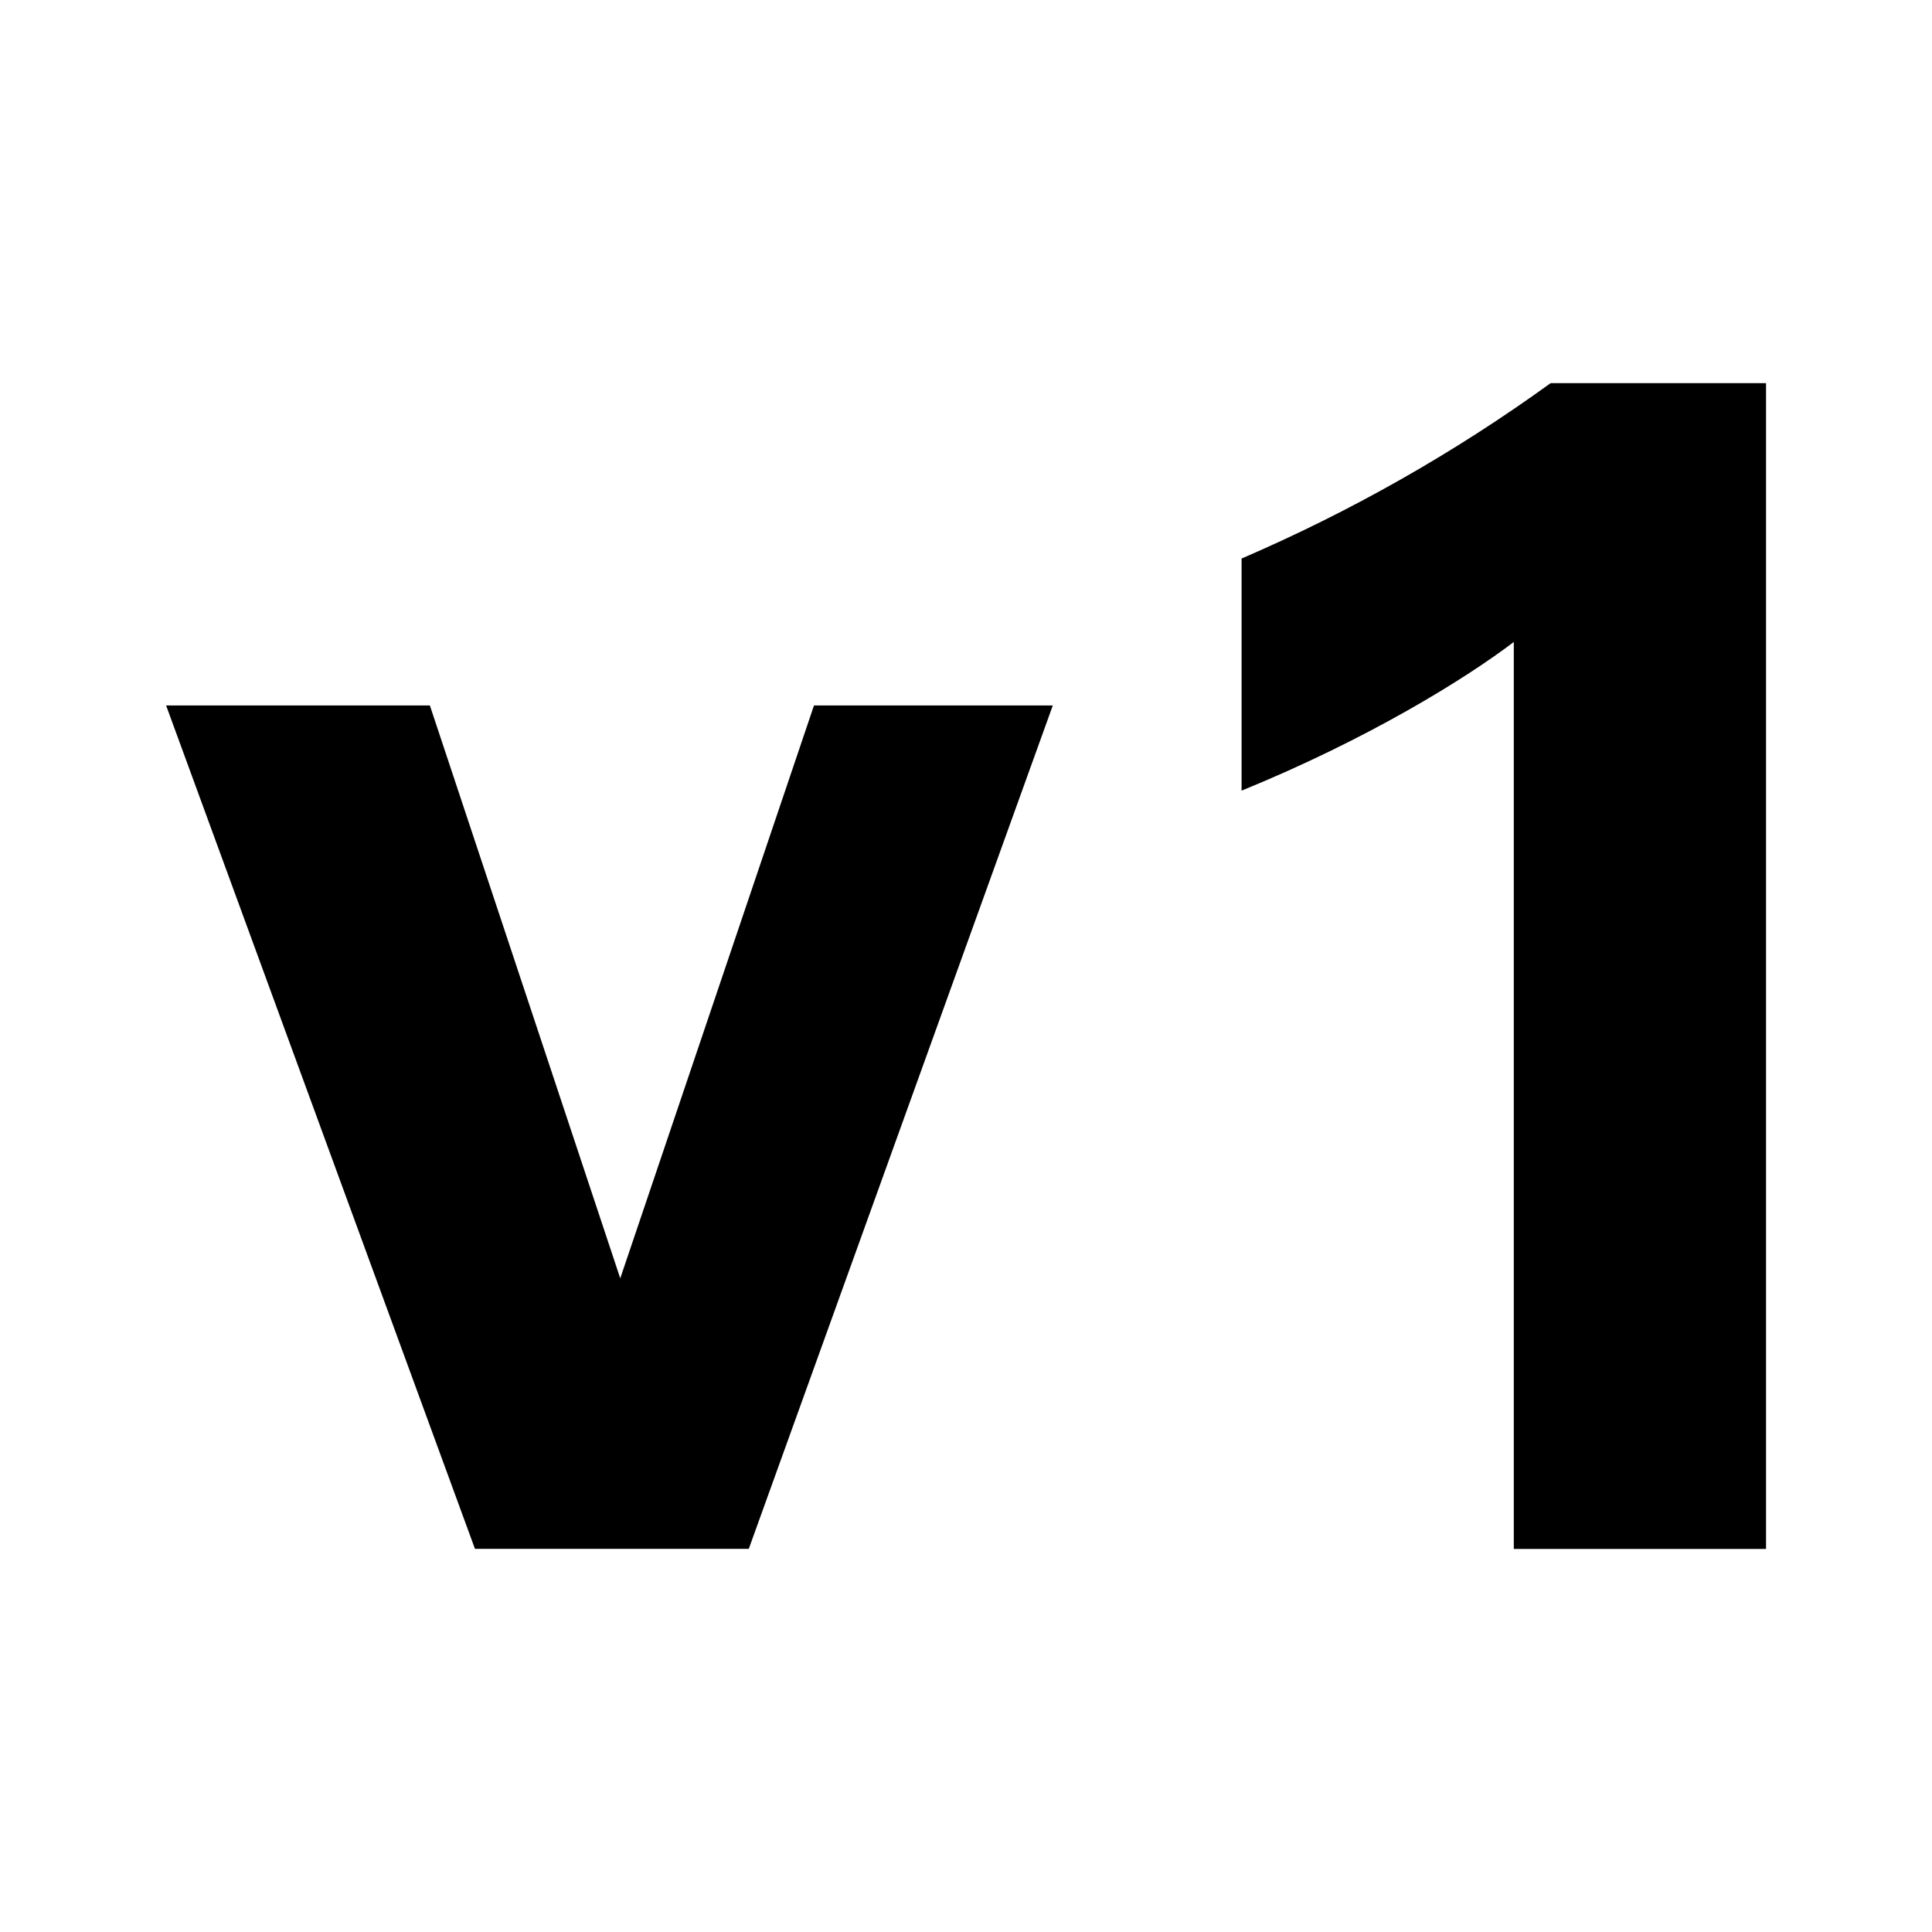 <?xml version="1.0" encoding="utf-8"?>
<!-- Generator: Adobe Illustrator 22.1.0, SVG Export Plug-In . SVG Version: 6.00 Build 0)  -->
<svg version="1.1" id="Layer_1" xmlns="http://www.w3.org/2000/svg" xmlns:xlink="http://www.w3.org/1999/xlink" x="0px" y="0px"
	 viewBox="0 0 1440 1440" style="enable-background:new 0 0 1440 1440;" xml:space="preserve">
<style type="text/css">
	.st0{fill:#FFFFFF;}
</style>
<rect class="st0" width="1440" height="1440"/>
<g id="Layer_2_1_">
	<g id="Layer_1-2">
		<path d="M320.4,525.8l141.9,427l144.4-427h178l-226.6,628.6H354L123.8,525.8H320.4z"/>
		<path d="M925.4,416.3c81.3-35,158.6-78.8,230.3-130.7h160.6v868.9h-188V478.5c-36.1,27.4-108.3,72.2-202.9,110.8L925.4,416.3z"/>
	</g>
</g>
</svg>
